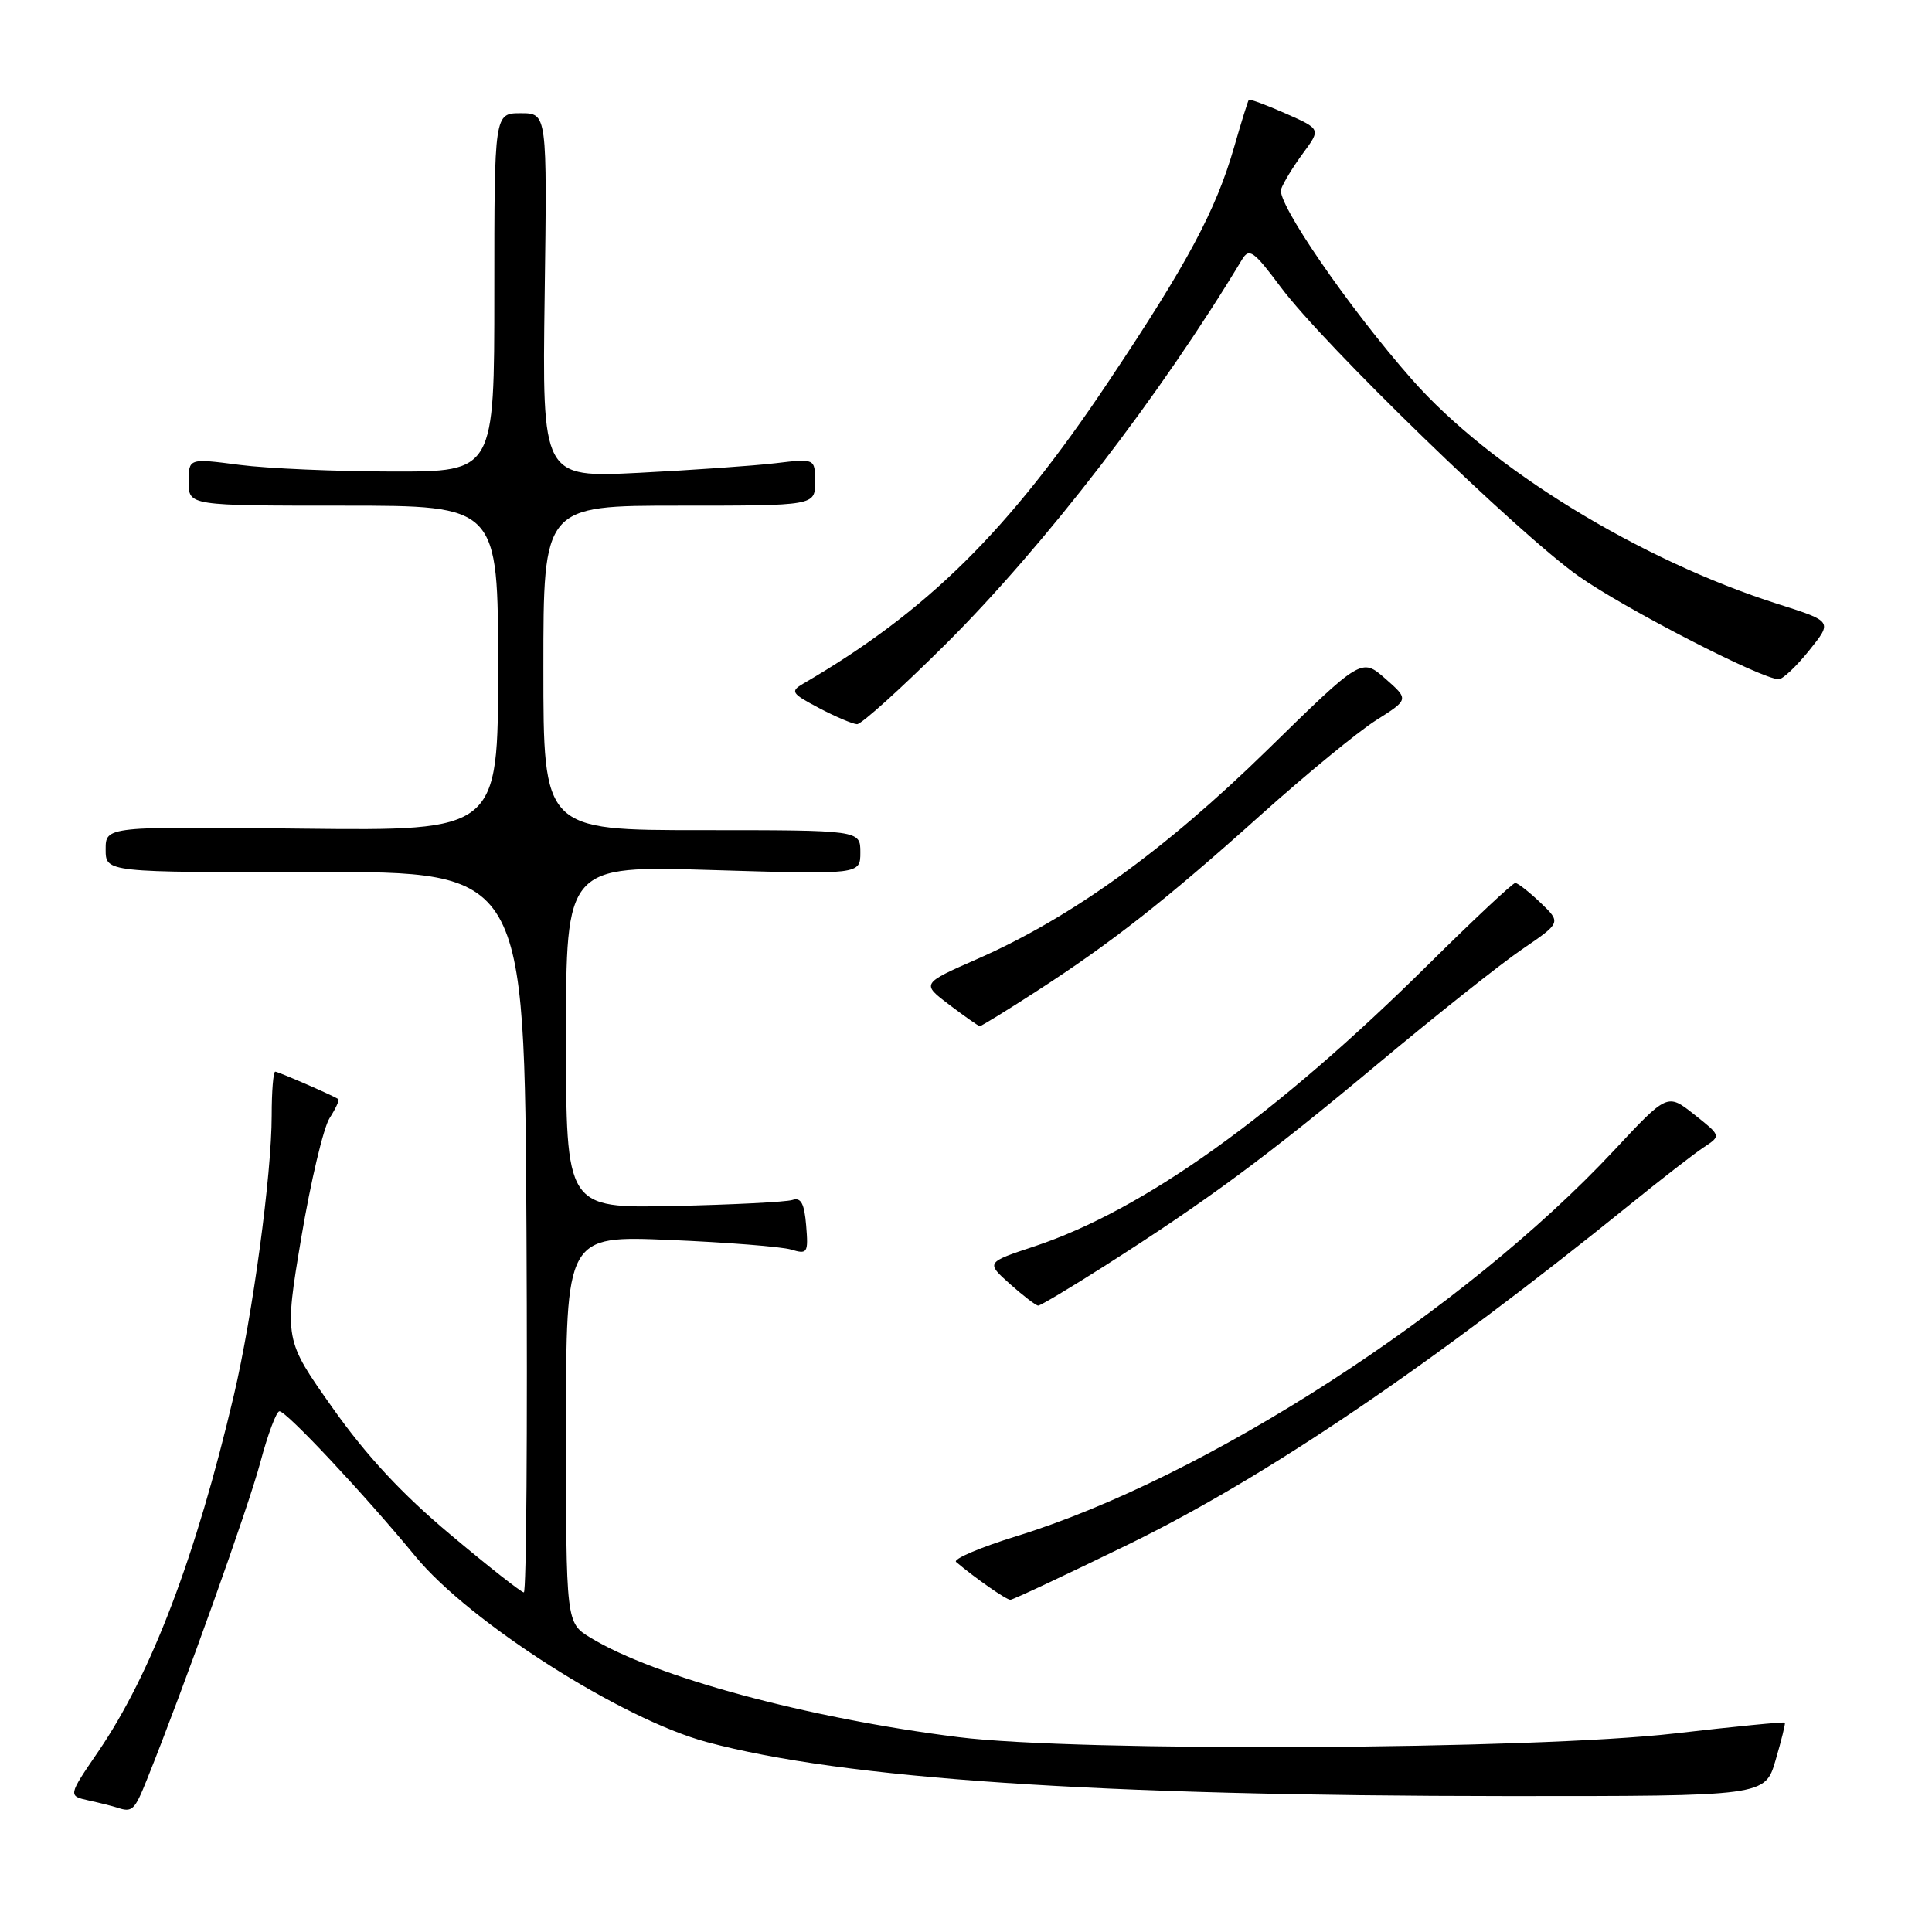 <?xml version="1.0" encoding="UTF-8" standalone="no"?>
<!DOCTYPE svg PUBLIC "-//W3C//DTD SVG 1.1//EN" "http://www.w3.org/Graphics/SVG/1.1/DTD/svg11.dtd" >
<svg xmlns="http://www.w3.org/2000/svg" xmlns:xlink="http://www.w3.org/1999/xlink" version="1.1" viewBox="0 0 256 256">
 <g >
 <path fill="currentColor"
d=" M 19.49 235.75 C 24.41 223.50 32.93 199.66 34.50 193.75 C 35.49 190.04 36.63 187.00 37.03 187.00 C 37.97 187.00 48.32 198.05 55.05 206.23 C 62.23 214.96 82.41 227.82 93.68 230.84 C 111.83 235.71 145.28 237.96 199.69 237.99 C 233.88 238.00 233.88 238.00 235.27 233.25 C 236.04 230.64 236.59 228.39 236.51 228.26 C 236.42 228.13 229.86 228.77 221.93 229.69 C 203.25 231.85 142.76 232.16 127.00 230.18 C 106.98 227.67 86.80 222.21 78.25 217.01 C 75.00 215.03 75.00 215.03 75.00 189.37 C 75.00 163.72 75.00 163.72 88.75 164.30 C 96.31 164.62 103.54 165.19 104.82 165.57 C 107.00 166.23 107.12 166.03 106.82 162.38 C 106.58 159.46 106.13 158.62 105.00 159.00 C 104.17 159.27 97.09 159.63 89.25 159.80 C 75.00 160.10 75.00 160.10 75.00 137.40 C 75.00 114.69 75.00 114.69 94.50 115.29 C 114.00 115.88 114.00 115.88 114.00 112.94 C 114.00 110.00 114.00 110.00 93.00 110.00 C 72.00 110.00 72.00 110.00 72.00 88.50 C 72.00 67.00 72.00 67.00 90.00 67.00 C 108.00 67.00 108.00 67.00 108.00 63.87 C 108.00 60.75 108.00 60.75 102.75 61.38 C 99.86 61.72 91.73 62.29 84.67 62.65 C 71.84 63.29 71.84 63.29 72.17 39.15 C 72.50 15.00 72.50 15.00 69.00 15.00 C 65.50 15.00 65.50 15.00 65.50 38.75 C 65.50 62.50 65.50 62.50 52.00 62.48 C 44.58 62.47 35.46 62.08 31.75 61.60 C 25.00 60.72 25.00 60.72 25.00 63.86 C 25.00 67.00 25.00 67.00 45.50 67.00 C 66.00 67.00 66.00 67.00 66.00 88.55 C 66.00 110.09 66.00 110.09 40.00 109.80 C 14.00 109.50 14.00 109.50 14.00 112.55 C 14.00 115.60 14.00 115.60 41.75 115.55 C 69.50 115.50 69.50 115.50 69.76 163.25 C 69.90 189.51 69.75 211.00 69.41 211.00 C 69.08 211.00 64.69 207.55 59.66 203.32 C 53.29 197.99 48.54 192.88 44.08 186.57 C 37.66 177.50 37.66 177.50 39.92 164.00 C 41.17 156.57 42.85 149.45 43.67 148.16 C 44.49 146.88 45.01 145.74 44.83 145.63 C 43.72 144.98 36.85 142.00 36.47 142.00 C 36.21 142.00 36.00 144.62 36.00 147.81 C 36.00 155.64 33.48 174.28 30.99 184.87 C 25.95 206.28 20.05 221.79 13.02 232.09 C 9.01 237.96 9.01 237.96 11.75 238.57 C 13.26 238.90 14.95 239.33 15.50 239.51 C 17.53 240.19 17.82 239.92 19.49 235.75 Z  M 149.50 204.65 C 167.80 195.72 189.62 180.93 216.01 159.58 C 220.14 156.23 224.54 152.82 225.79 152.00 C 228.06 150.50 228.06 150.50 224.50 147.68 C 220.94 144.86 220.94 144.86 213.89 152.41 C 194.00 173.71 159.77 195.81 134.69 203.55 C 129.84 205.05 126.24 206.59 126.69 206.97 C 129.19 209.09 133.35 212.00 133.88 211.98 C 134.22 211.98 141.25 208.67 149.50 204.65 Z  M 146.31 167.78 C 160.06 159.02 167.90 153.22 182.50 141.02 C 190.20 134.59 198.83 127.73 201.68 125.79 C 206.87 122.25 206.87 122.25 204.13 119.62 C 202.62 118.18 201.11 117.00 200.78 117.00 C 200.44 117.00 195.28 121.84 189.31 127.75 C 169.08 147.78 151.59 160.31 137.12 165.13 C 130.63 167.28 130.63 167.28 133.83 170.14 C 135.59 171.71 137.27 173.00 137.57 173.00 C 137.87 173.00 141.80 170.65 146.31 167.78 Z  M 137.32 131.36 C 147.33 124.89 154.51 119.25 167.10 107.95 C 173.08 102.59 179.93 96.96 182.33 95.44 C 186.70 92.68 186.70 92.68 183.56 89.92 C 180.41 87.16 180.41 87.16 167.88 99.42 C 154.34 112.66 141.95 121.59 129.54 127.05 C 122.08 130.33 122.08 130.33 125.79 133.14 C 127.83 134.68 129.65 135.96 129.82 135.97 C 130.00 135.99 133.38 133.91 137.32 131.36 Z  M 125.36 85.30 C 138.47 72.23 153.75 52.39 164.57 34.40 C 165.53 32.81 166.11 33.23 169.71 38.05 C 175.37 45.65 201.14 70.66 209.15 76.33 C 215.25 80.64 233.42 90.00 235.70 90.00 C 236.23 90.00 238.05 88.28 239.74 86.17 C 242.82 82.34 242.82 82.34 235.66 80.06 C 217.32 74.24 197.46 62.07 187.07 50.26 C 178.72 40.78 169.13 26.83 169.75 25.07 C 170.05 24.21 171.36 22.06 172.66 20.30 C 175.02 17.10 175.02 17.10 170.36 15.04 C 167.79 13.90 165.59 13.09 165.47 13.24 C 165.35 13.38 164.48 16.18 163.54 19.45 C 161.12 27.87 157.37 34.88 146.84 50.63 C 133.66 70.35 122.86 81.03 106.41 90.60 C 104.69 91.61 104.87 91.89 108.51 93.81 C 110.70 94.97 112.98 95.93 113.56 95.96 C 114.14 95.98 119.45 91.18 125.36 85.30 Z "/>
</g>
</svg>